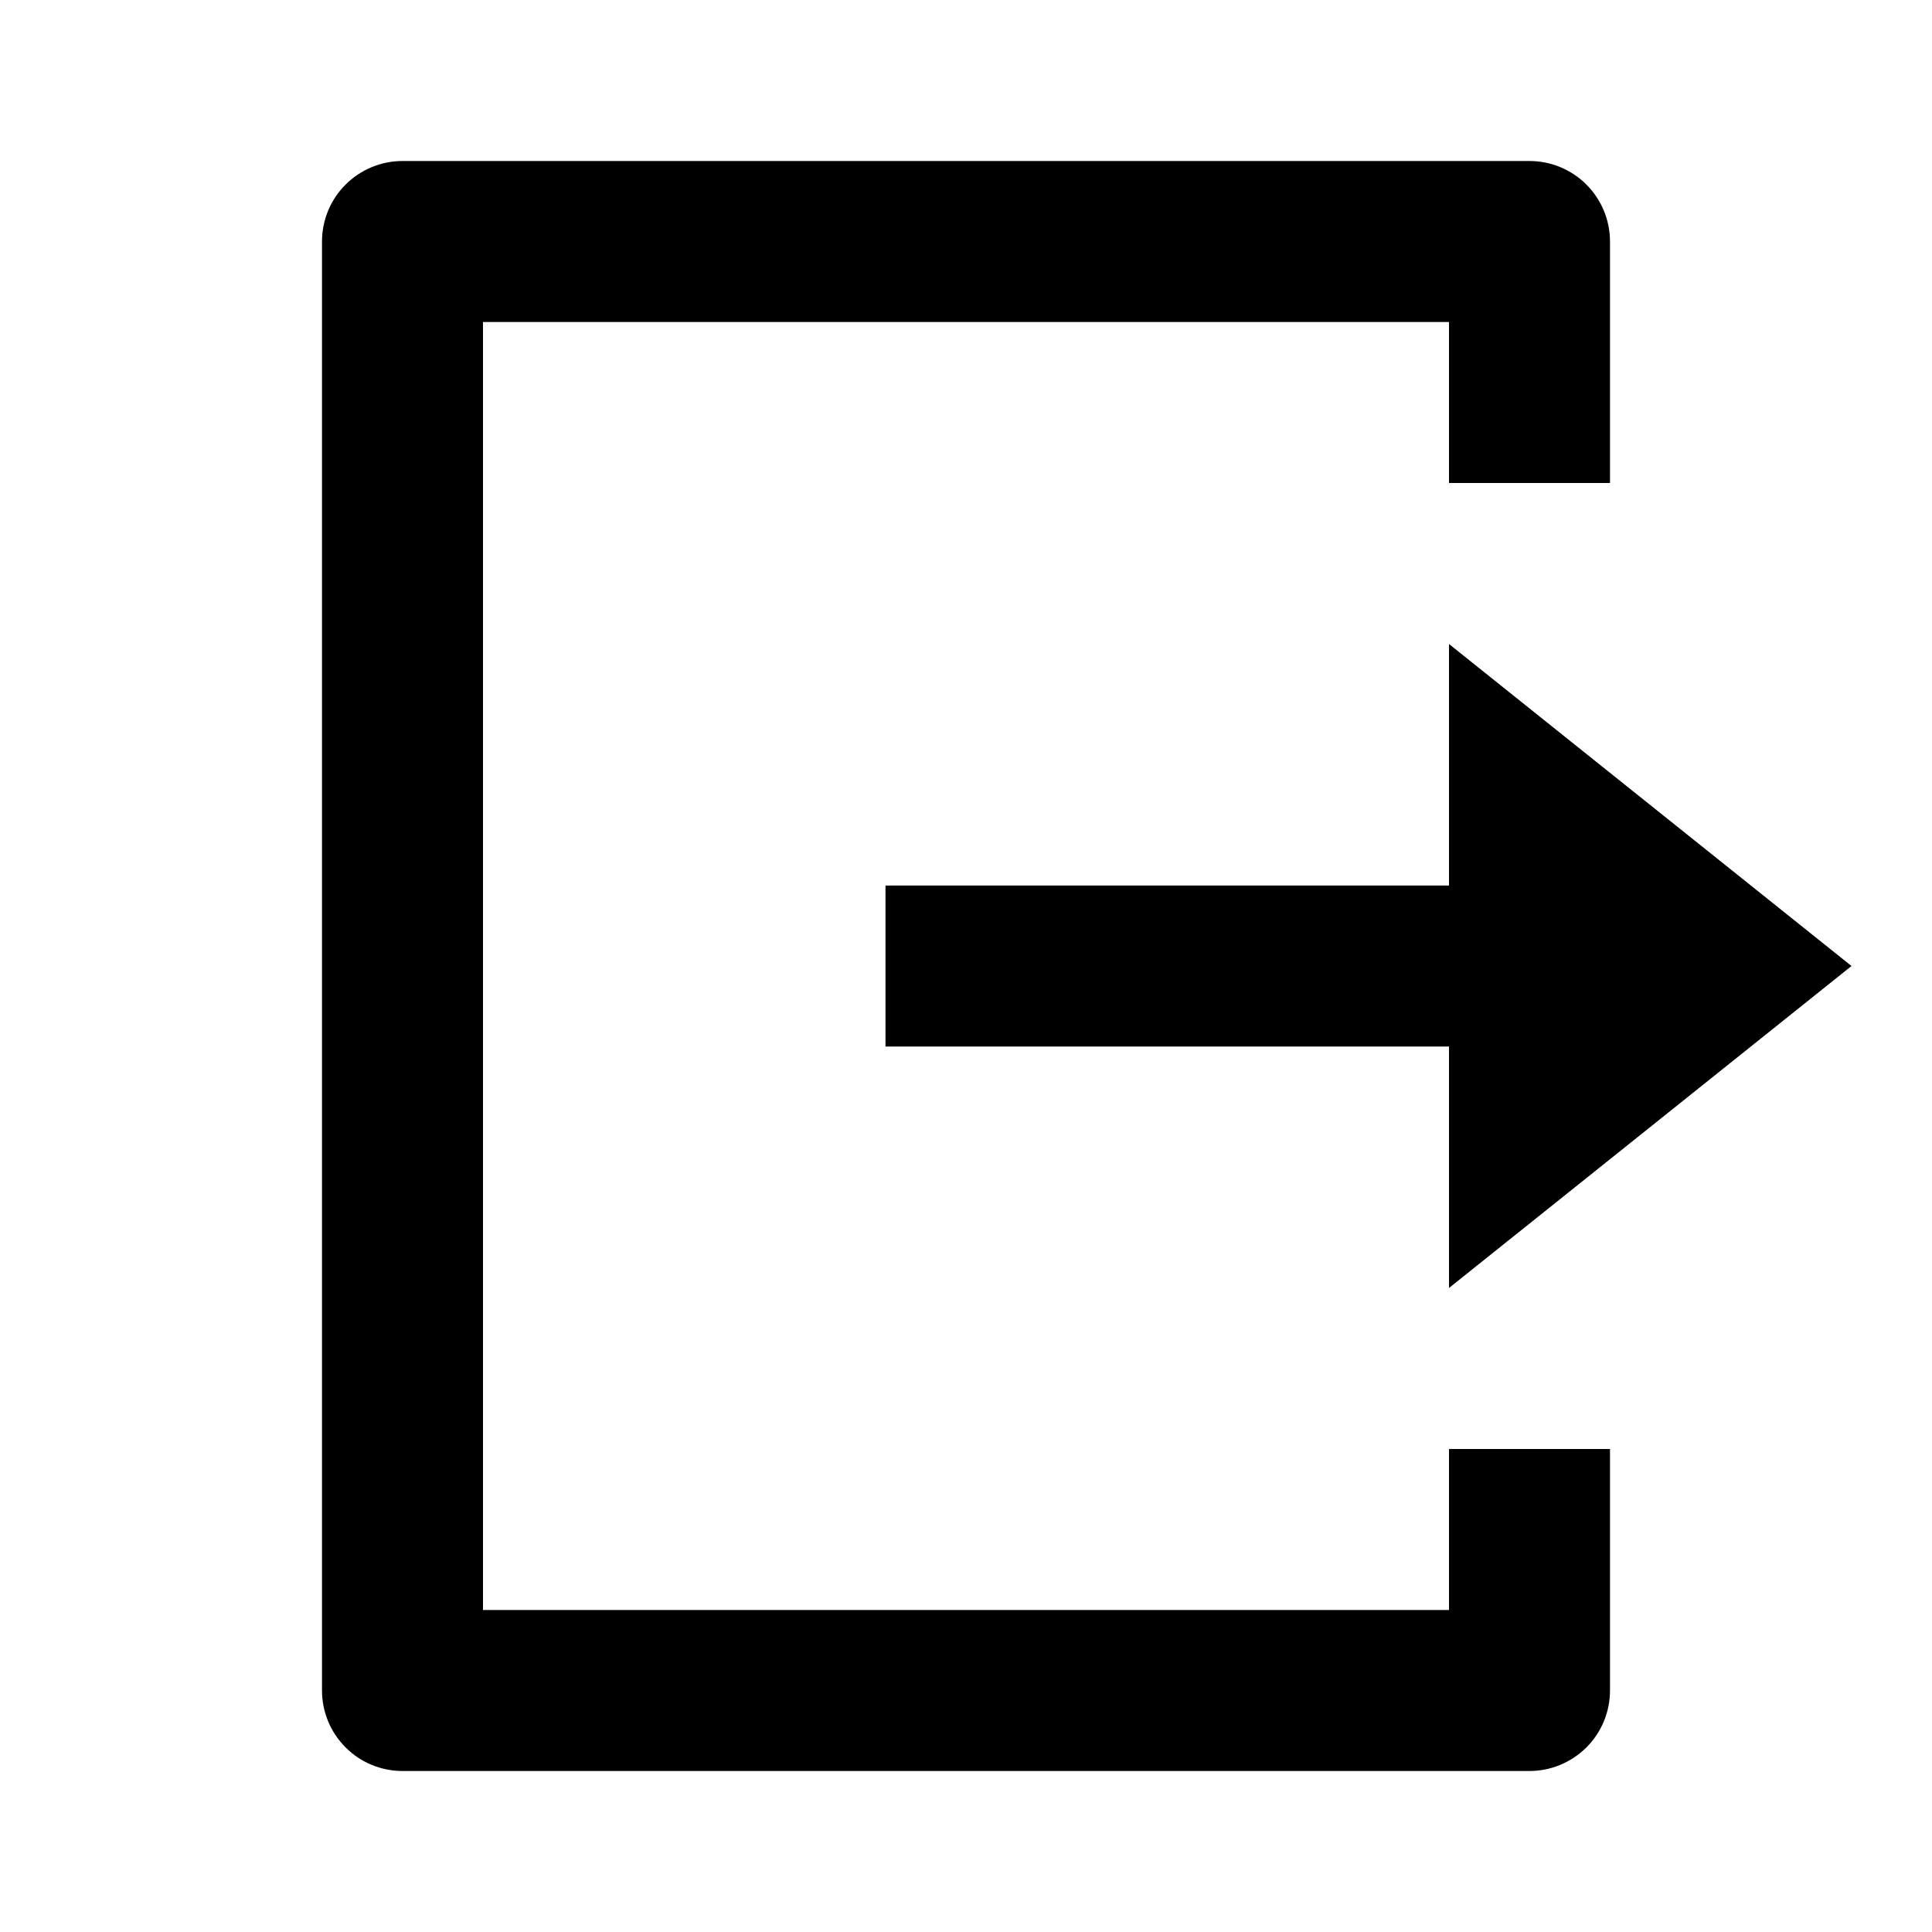 <svg fill="currentColor" height="24" viewBox="0 0 24 24" width="24" xmlns="http://www.w3.org/2000/svg"><path d="m5 22c-.265 0-.52-.105-.707-.293-.188-.188-.293-.442-.293-.707v-18c0-.265.105-.52.293-.707.188-.188.442-.293.707-.293h14c.265 0 .52.105.707.293.188.188.293.442.293.707v3h-2v-2h-12v16h12v-2h2v3c0 .265-.105.52-.293.707s-.442.293-.707.293zm13-6v-3h-7v-2h7v-3l5 4z" /></svg>